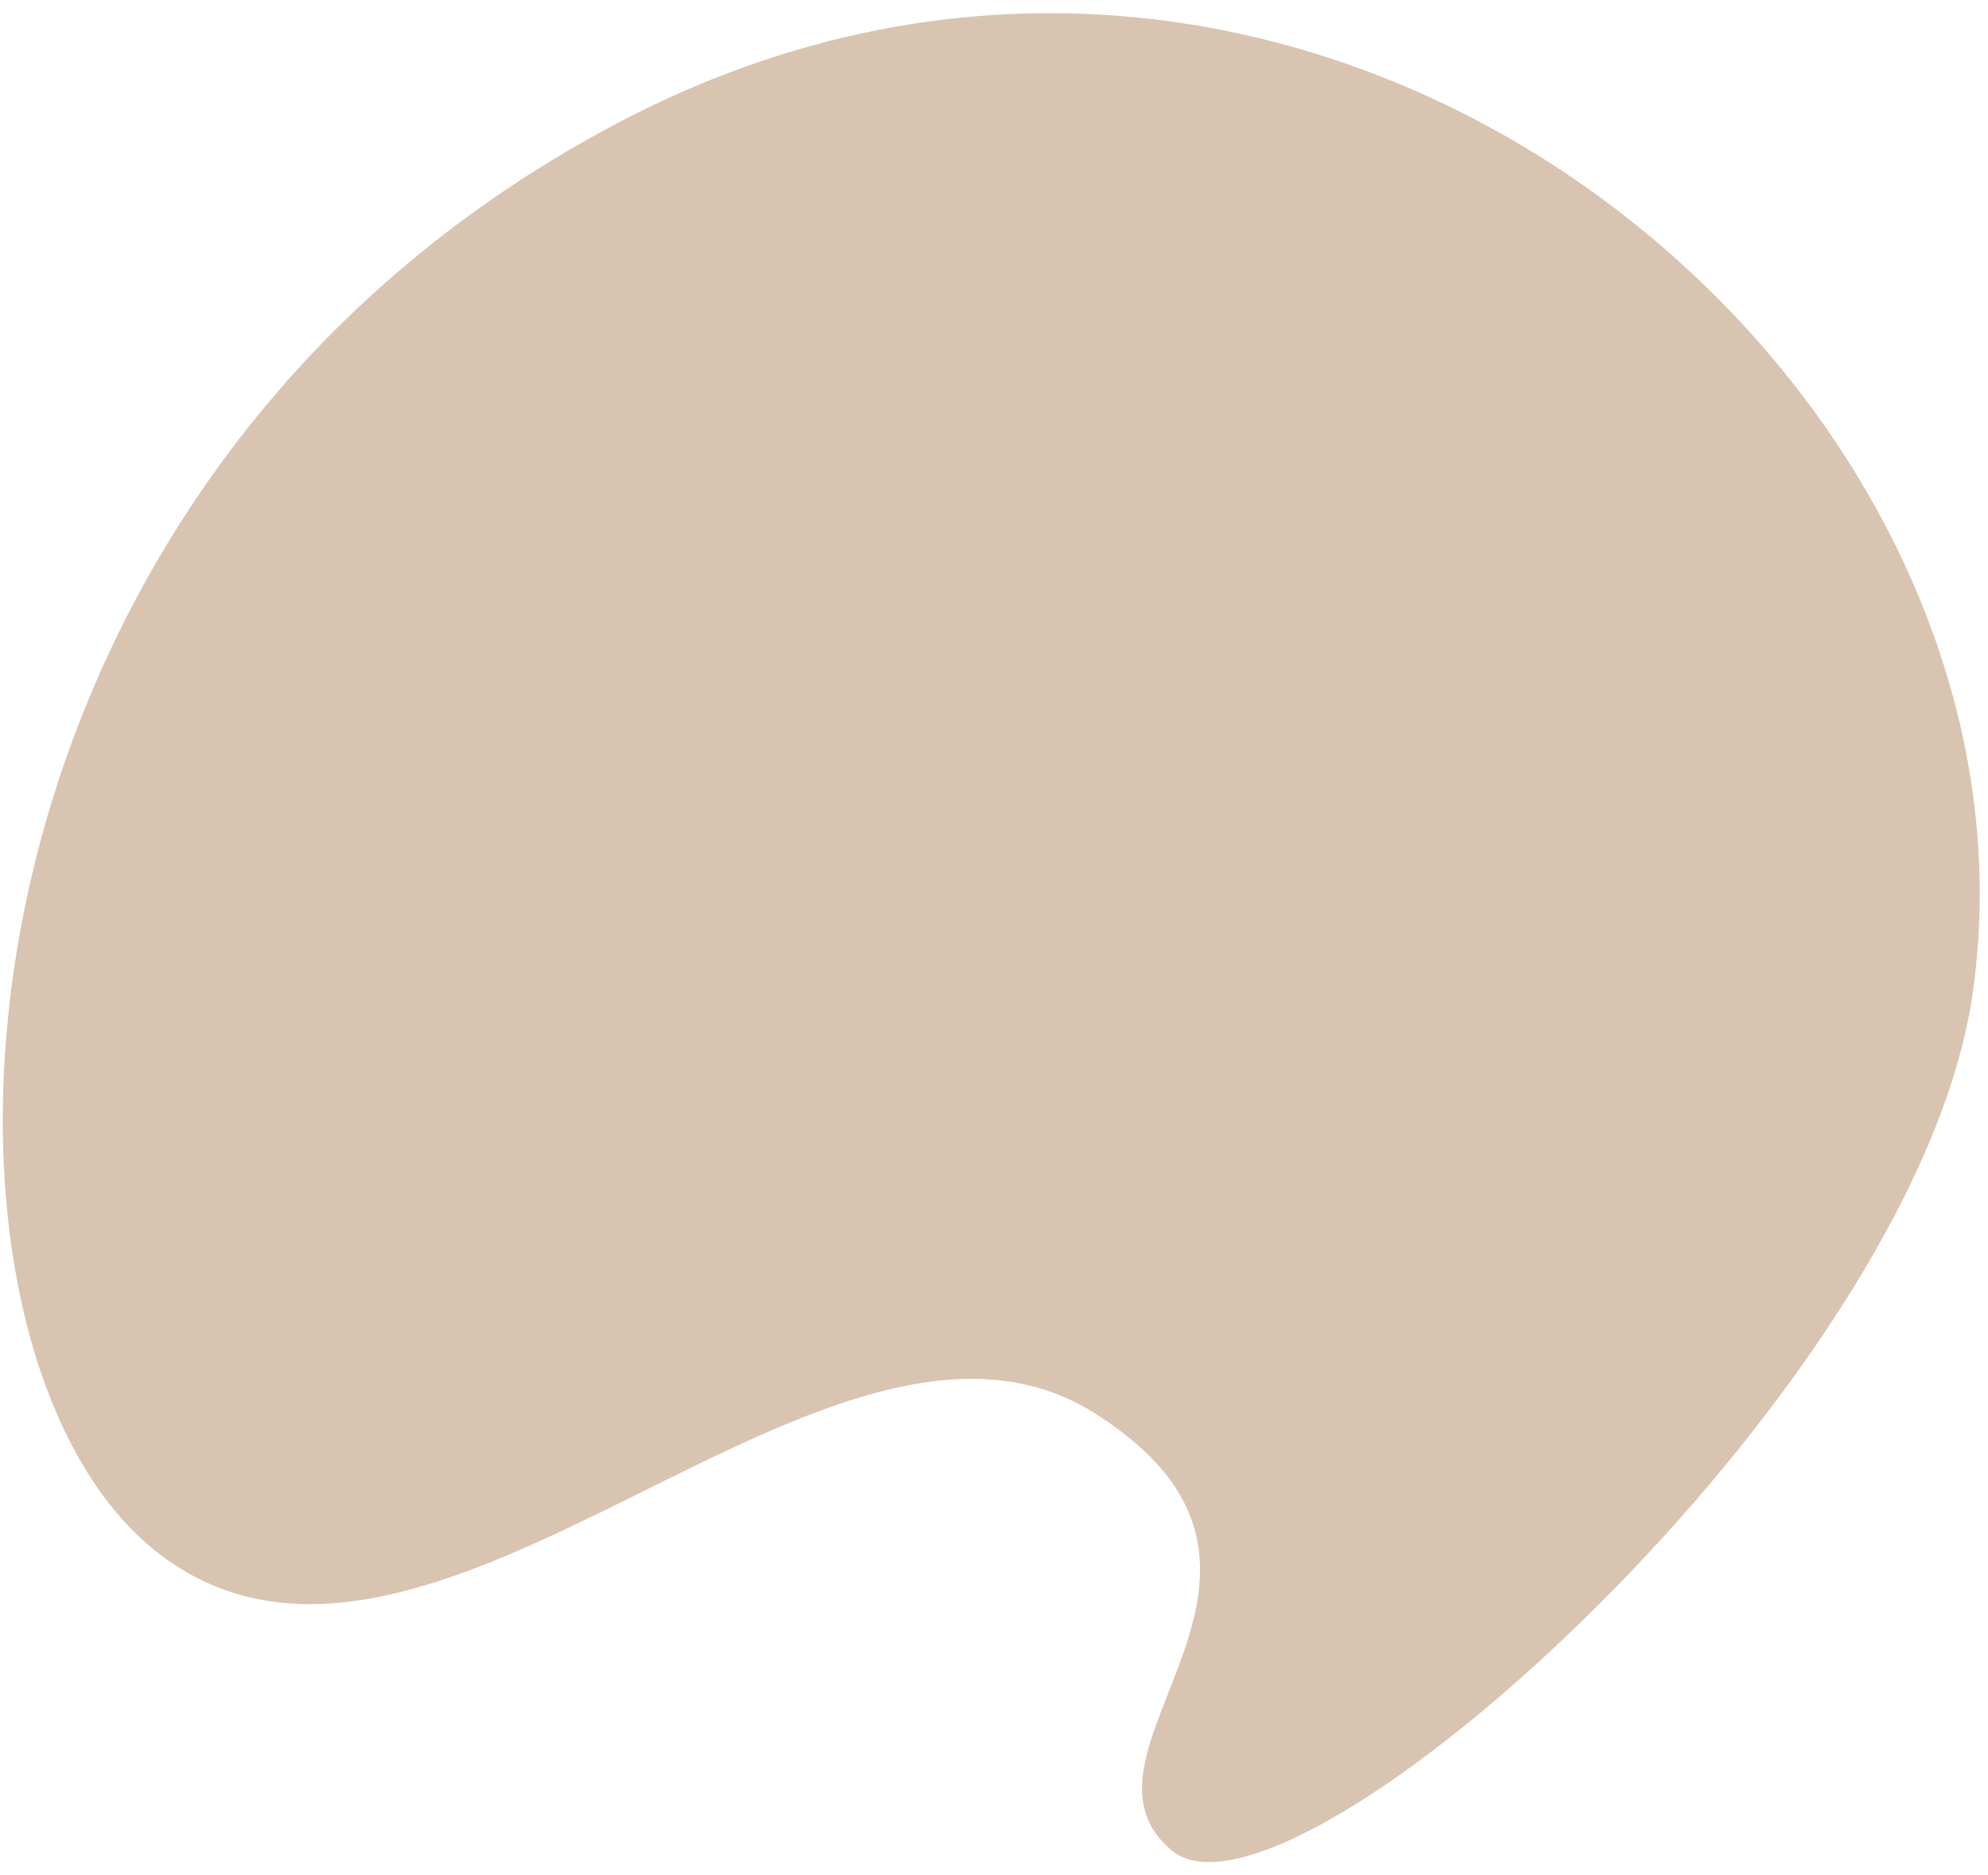 <svg width="123" height="116" viewBox="0 0 123 116" fill="none" xmlns="http://www.w3.org/2000/svg">
<path d="M122.048 61.483C118.524 85.994 79.881 120.611 72.512 114.504C65.144 108.397 83.193 97.354 67.852 87.515C51.383 76.951 27.184 108.534 10.269 96.458C-6.647 84.381 -5.375 30.777 37.985 7.731C81.345 -15.314 127.508 23.498 122.048 61.483Z" fill="#D8C4B1"/>
</svg>
